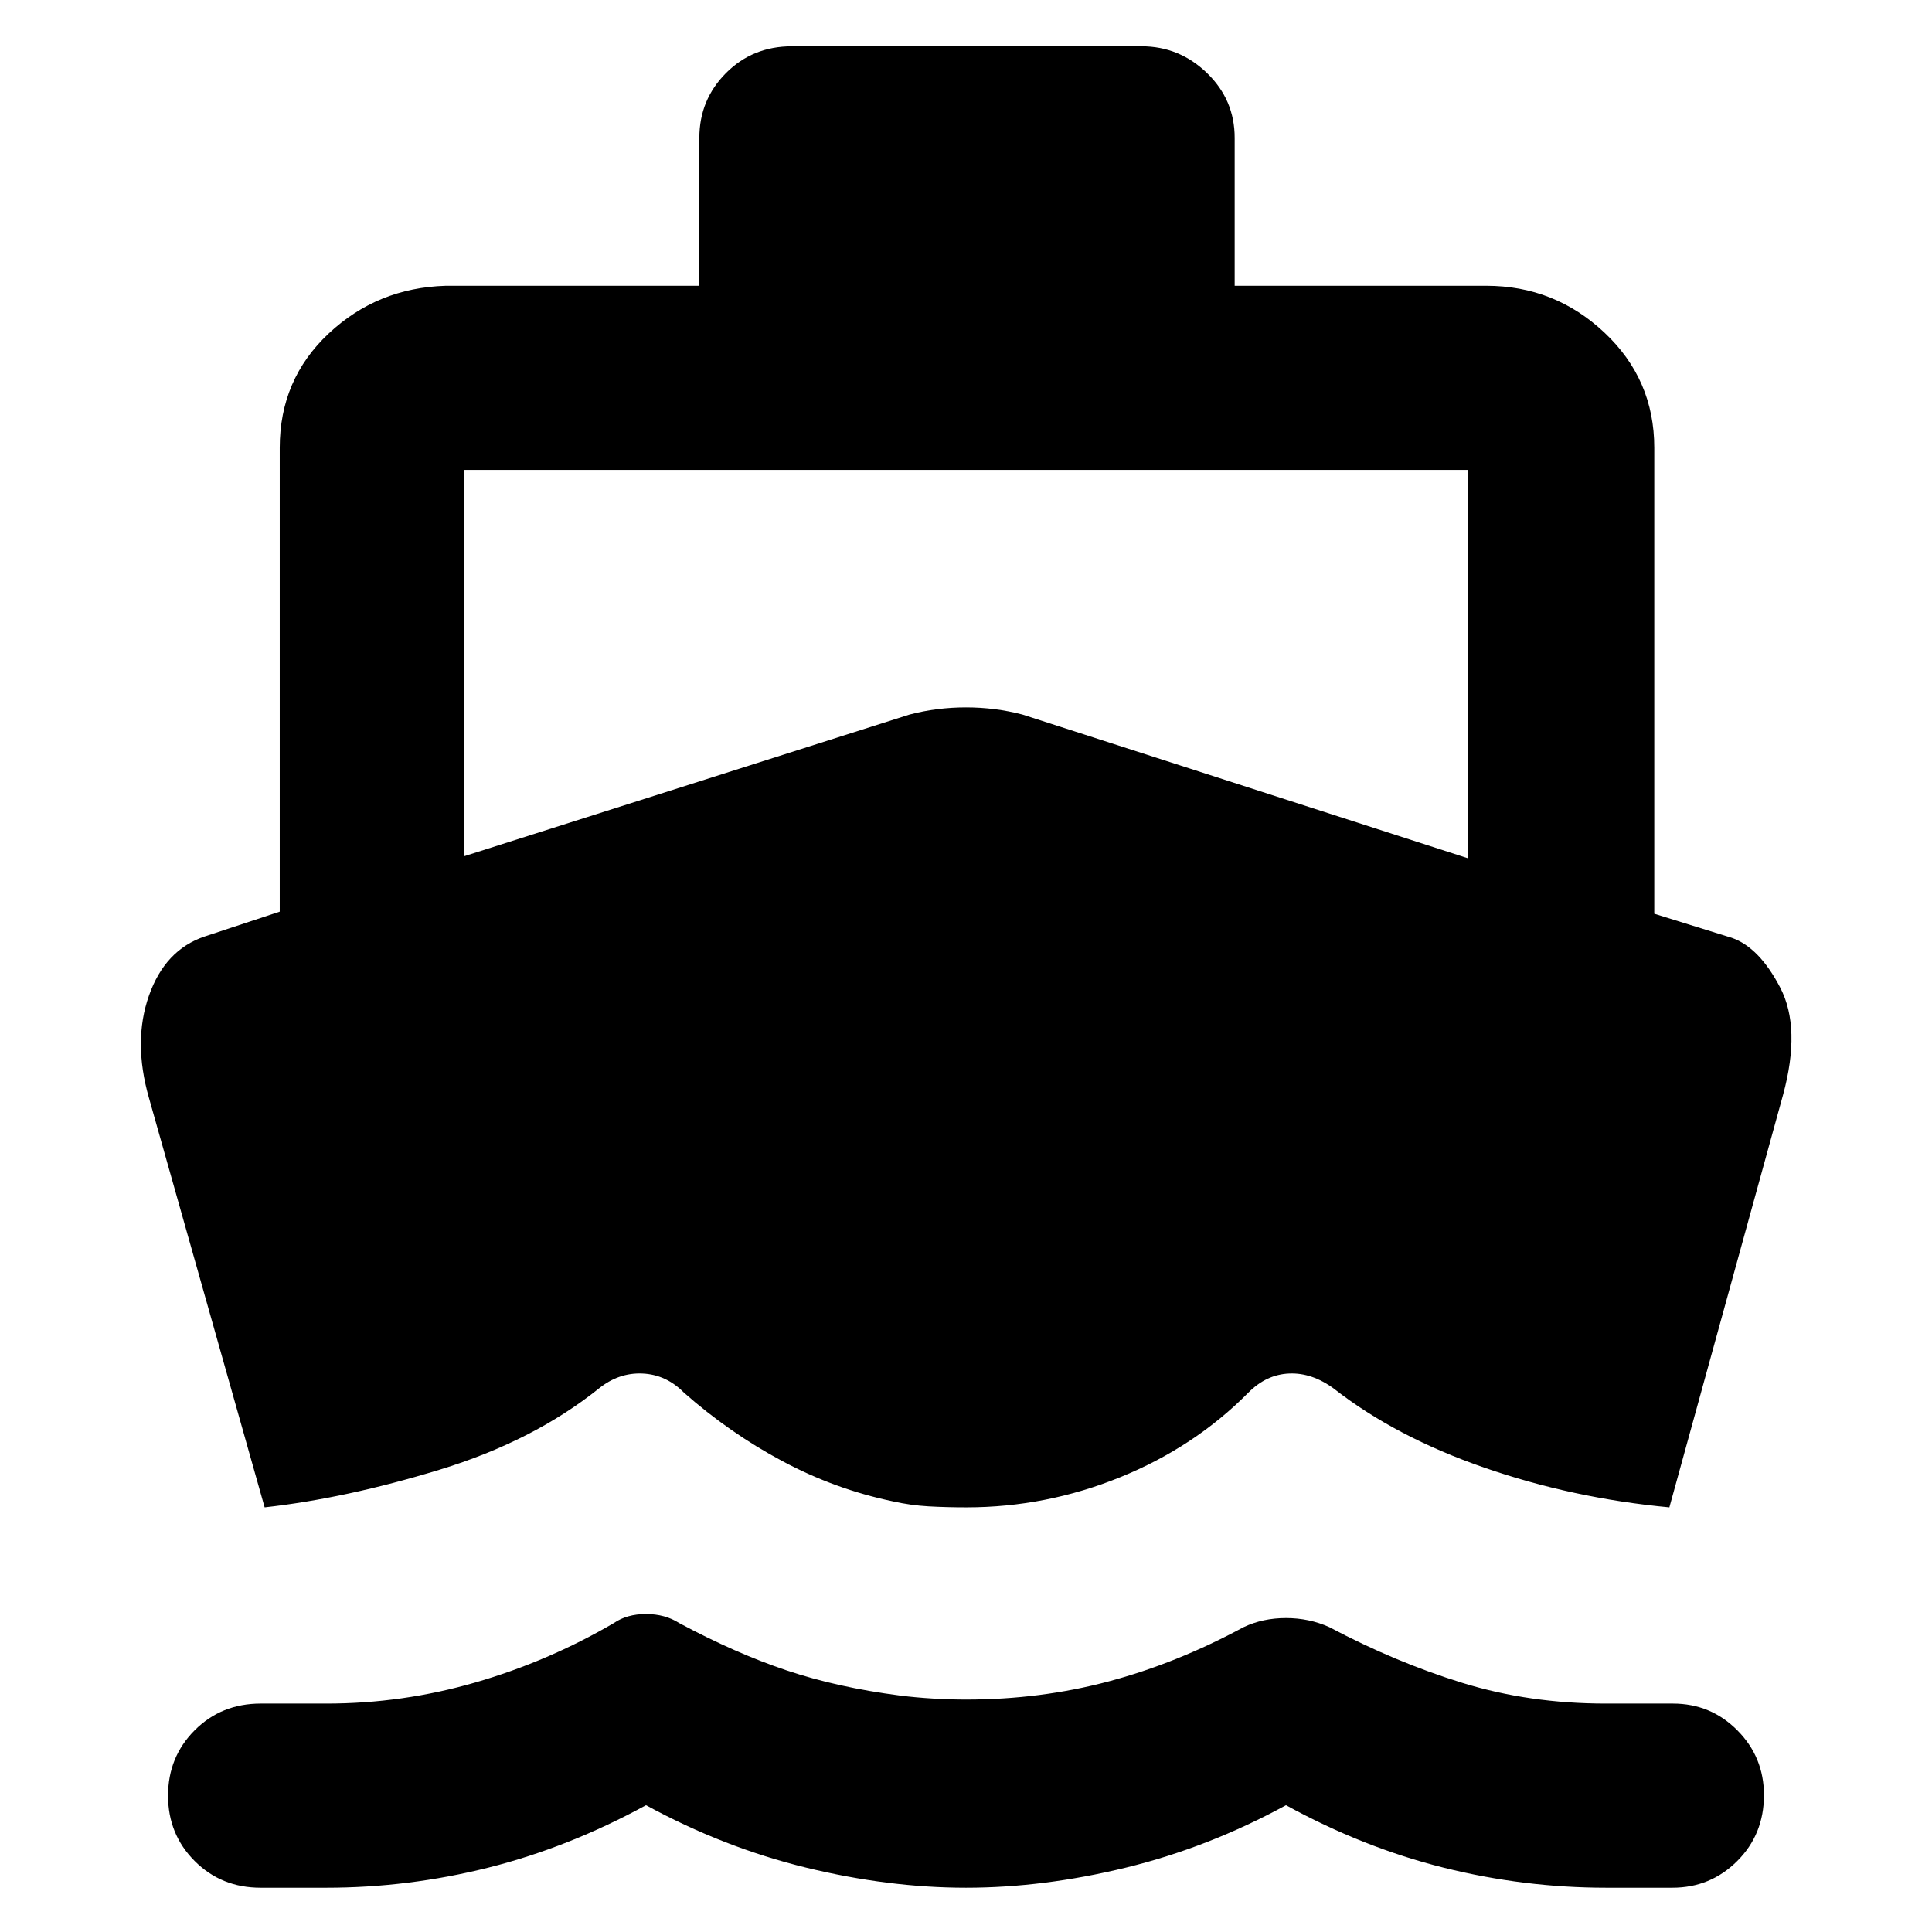 <svg xmlns="http://www.w3.org/2000/svg" height="48" viewBox="0 -960 960 960" width="48"><path d="M131.5-211 74-414.5q-8-28 0-50.75t27.61-29.38L139-507v-230.5q0-33.97 24.27-56.73Q187.53-817 221.5-818h126v-73.5q0-18.92 13.25-32.21T393.5-937h173.71q18.79 0 32.54 13.29t13.75 32.21v73.5h125q33.97 0 58.73 23.27Q822-771.47 822-737.5v231.54L860.5-494q13.68 4.75 24.09 24.76Q895-449.22 886-416l-56.5 205q-48-4.5-92-19.75T662.78-270q-10.89-8-22.24-7.5-11.35.5-20.24 9.5-26.72 27-63.63 42-36.91 15-76.49 15-9.89 0-18.78-.5-8.9-.5-17.8-2.5-28.68-6-54.89-20t-48.86-34q-8.87-9-20.68-9.5-11.8-.5-21.67 7.5-32.54 26.05-79.02 40.27Q172-215.5 131.5-211ZM480-22q-38.5 0-79.5-10T321-63q-38.5 21-78.29 31-39.8 10-80.58 10H129.5Q110-22 96.75-35.25T83.5-67.75q0-19.25 13.25-32.5t32.75-13.25h32.73q37.76 0 74.01-10.5 36.26-10.5 68.76-29.5 6.5-4.5 16-4.5t16.5 4.5q28 15 53.34 23.5 25.35 8.5 56.3 12.5 7.99 1 16.47 1.5 8.48.5 16.47.5 36.94 0 70.76-9 33.82-9 67.16-27 9.5-4.5 21-4.5t21.5 4.5q33 17.5 66.26 27.75 33.25 10.25 71.01 10.25h33.48q18.82 0 32.03 13.29Q876.5-86.93 876.5-68q0 19.5-13.29 32.75T831-22h-32.93q-40.93 0-80.86-10T639-63q-38.5 21-79.5 31T480-22ZM230.5-534.5l221.47-70.45q13.53-3.55 28.03-3.55 14.5 0 28.03 3.55L729.5-533.5v-193h-499v192Z"/></svg>
